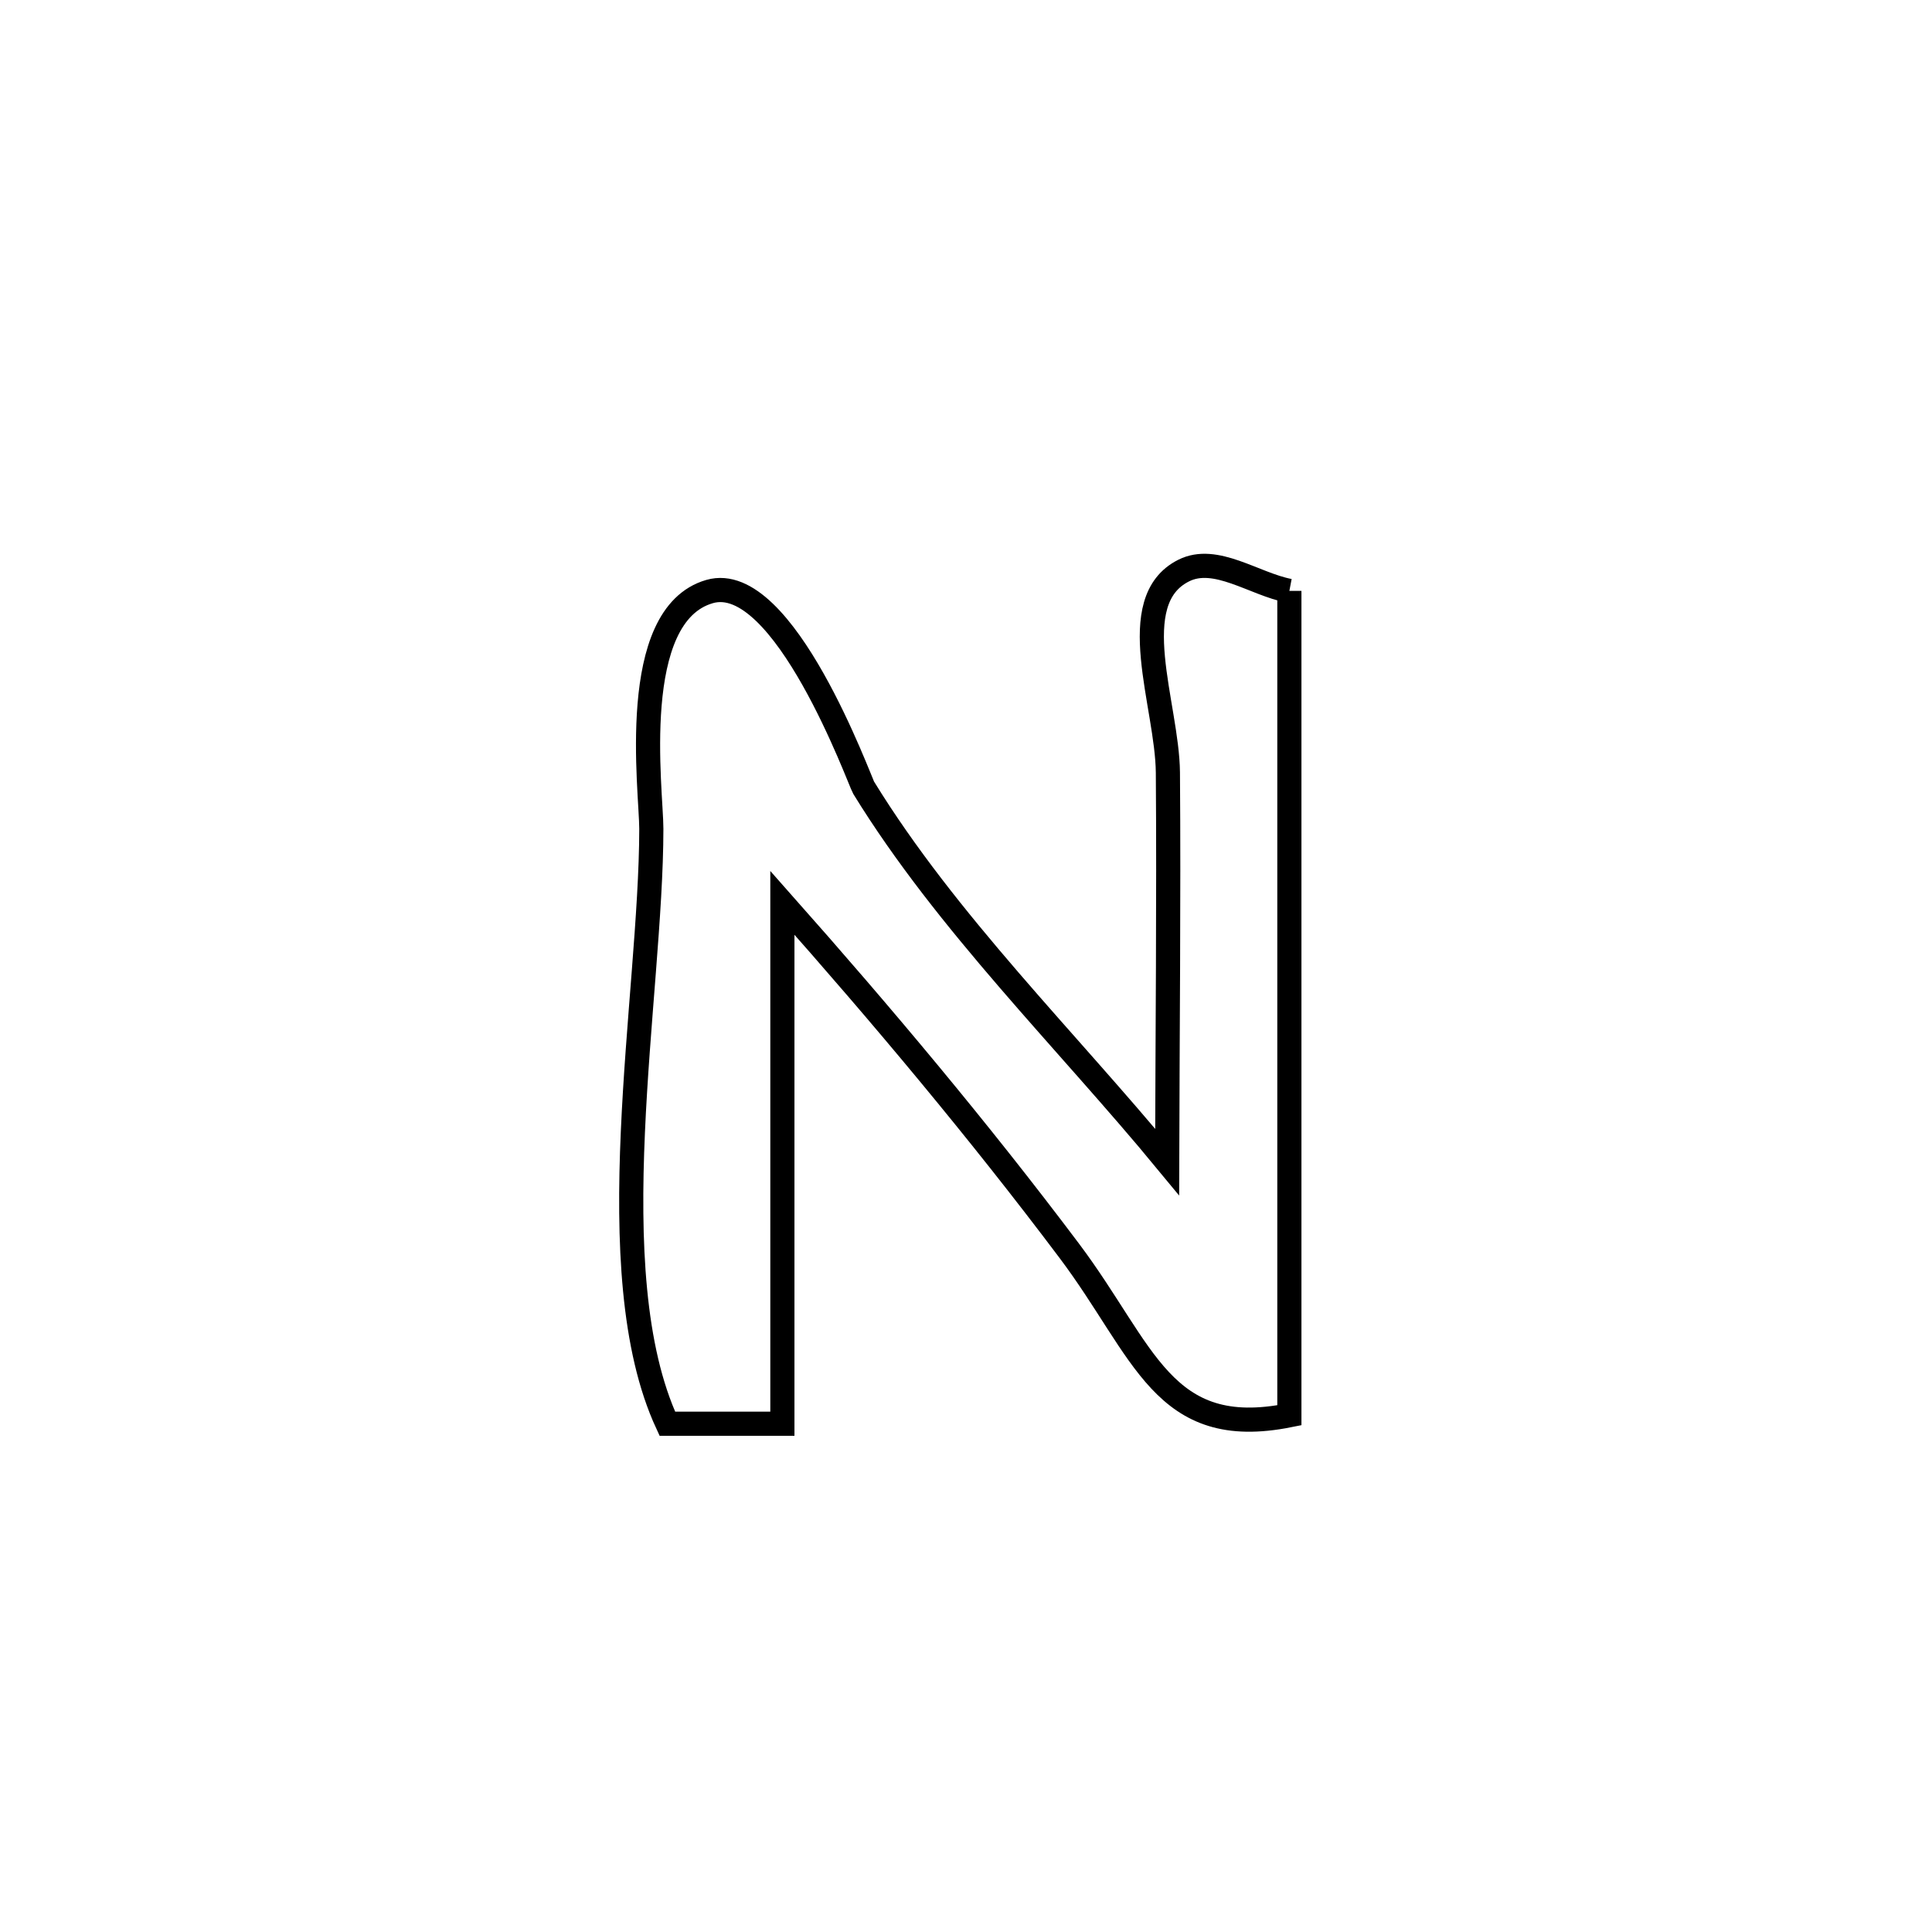 <svg xmlns="http://www.w3.org/2000/svg" viewBox="0.0 0.0 24.0 24.0" height="200px" width="200px"><path fill="none" stroke="black" stroke-width=".3" stroke-opacity="1.0"  filling="0" d="M16.017 7.34 L16.017 7.34 C16.017 9.046 16.017 10.753 16.017 12.46 C16.017 14.167 16.017 15.874 16.017 17.581 L16.017 17.581 C14.441 17.897 14.221 16.786 13.283 15.538 C12.156 14.039 10.963 12.618 9.719 11.215 L9.719 11.215 C9.719 13.372 9.719 15.529 9.719 17.686 L9.719 17.686 C9.243 17.686 8.766 17.686 8.29 17.686 L8.29 17.686 C7.415 15.797 8.089 12.386 8.091 10.296 C8.091 9.821 7.792 7.641 8.816 7.348 C9.737 7.084 10.68 9.706 10.729 9.786 C11.759 11.462 13.252 12.922 14.499 14.435 L14.499 14.435 C14.503 12.823 14.52 11.21 14.508 9.598 C14.501 8.759 13.953 7.464 14.704 7.088 C15.102 6.888 15.579 7.256 16.017 7.34 L16.017 7.34"></path></svg>